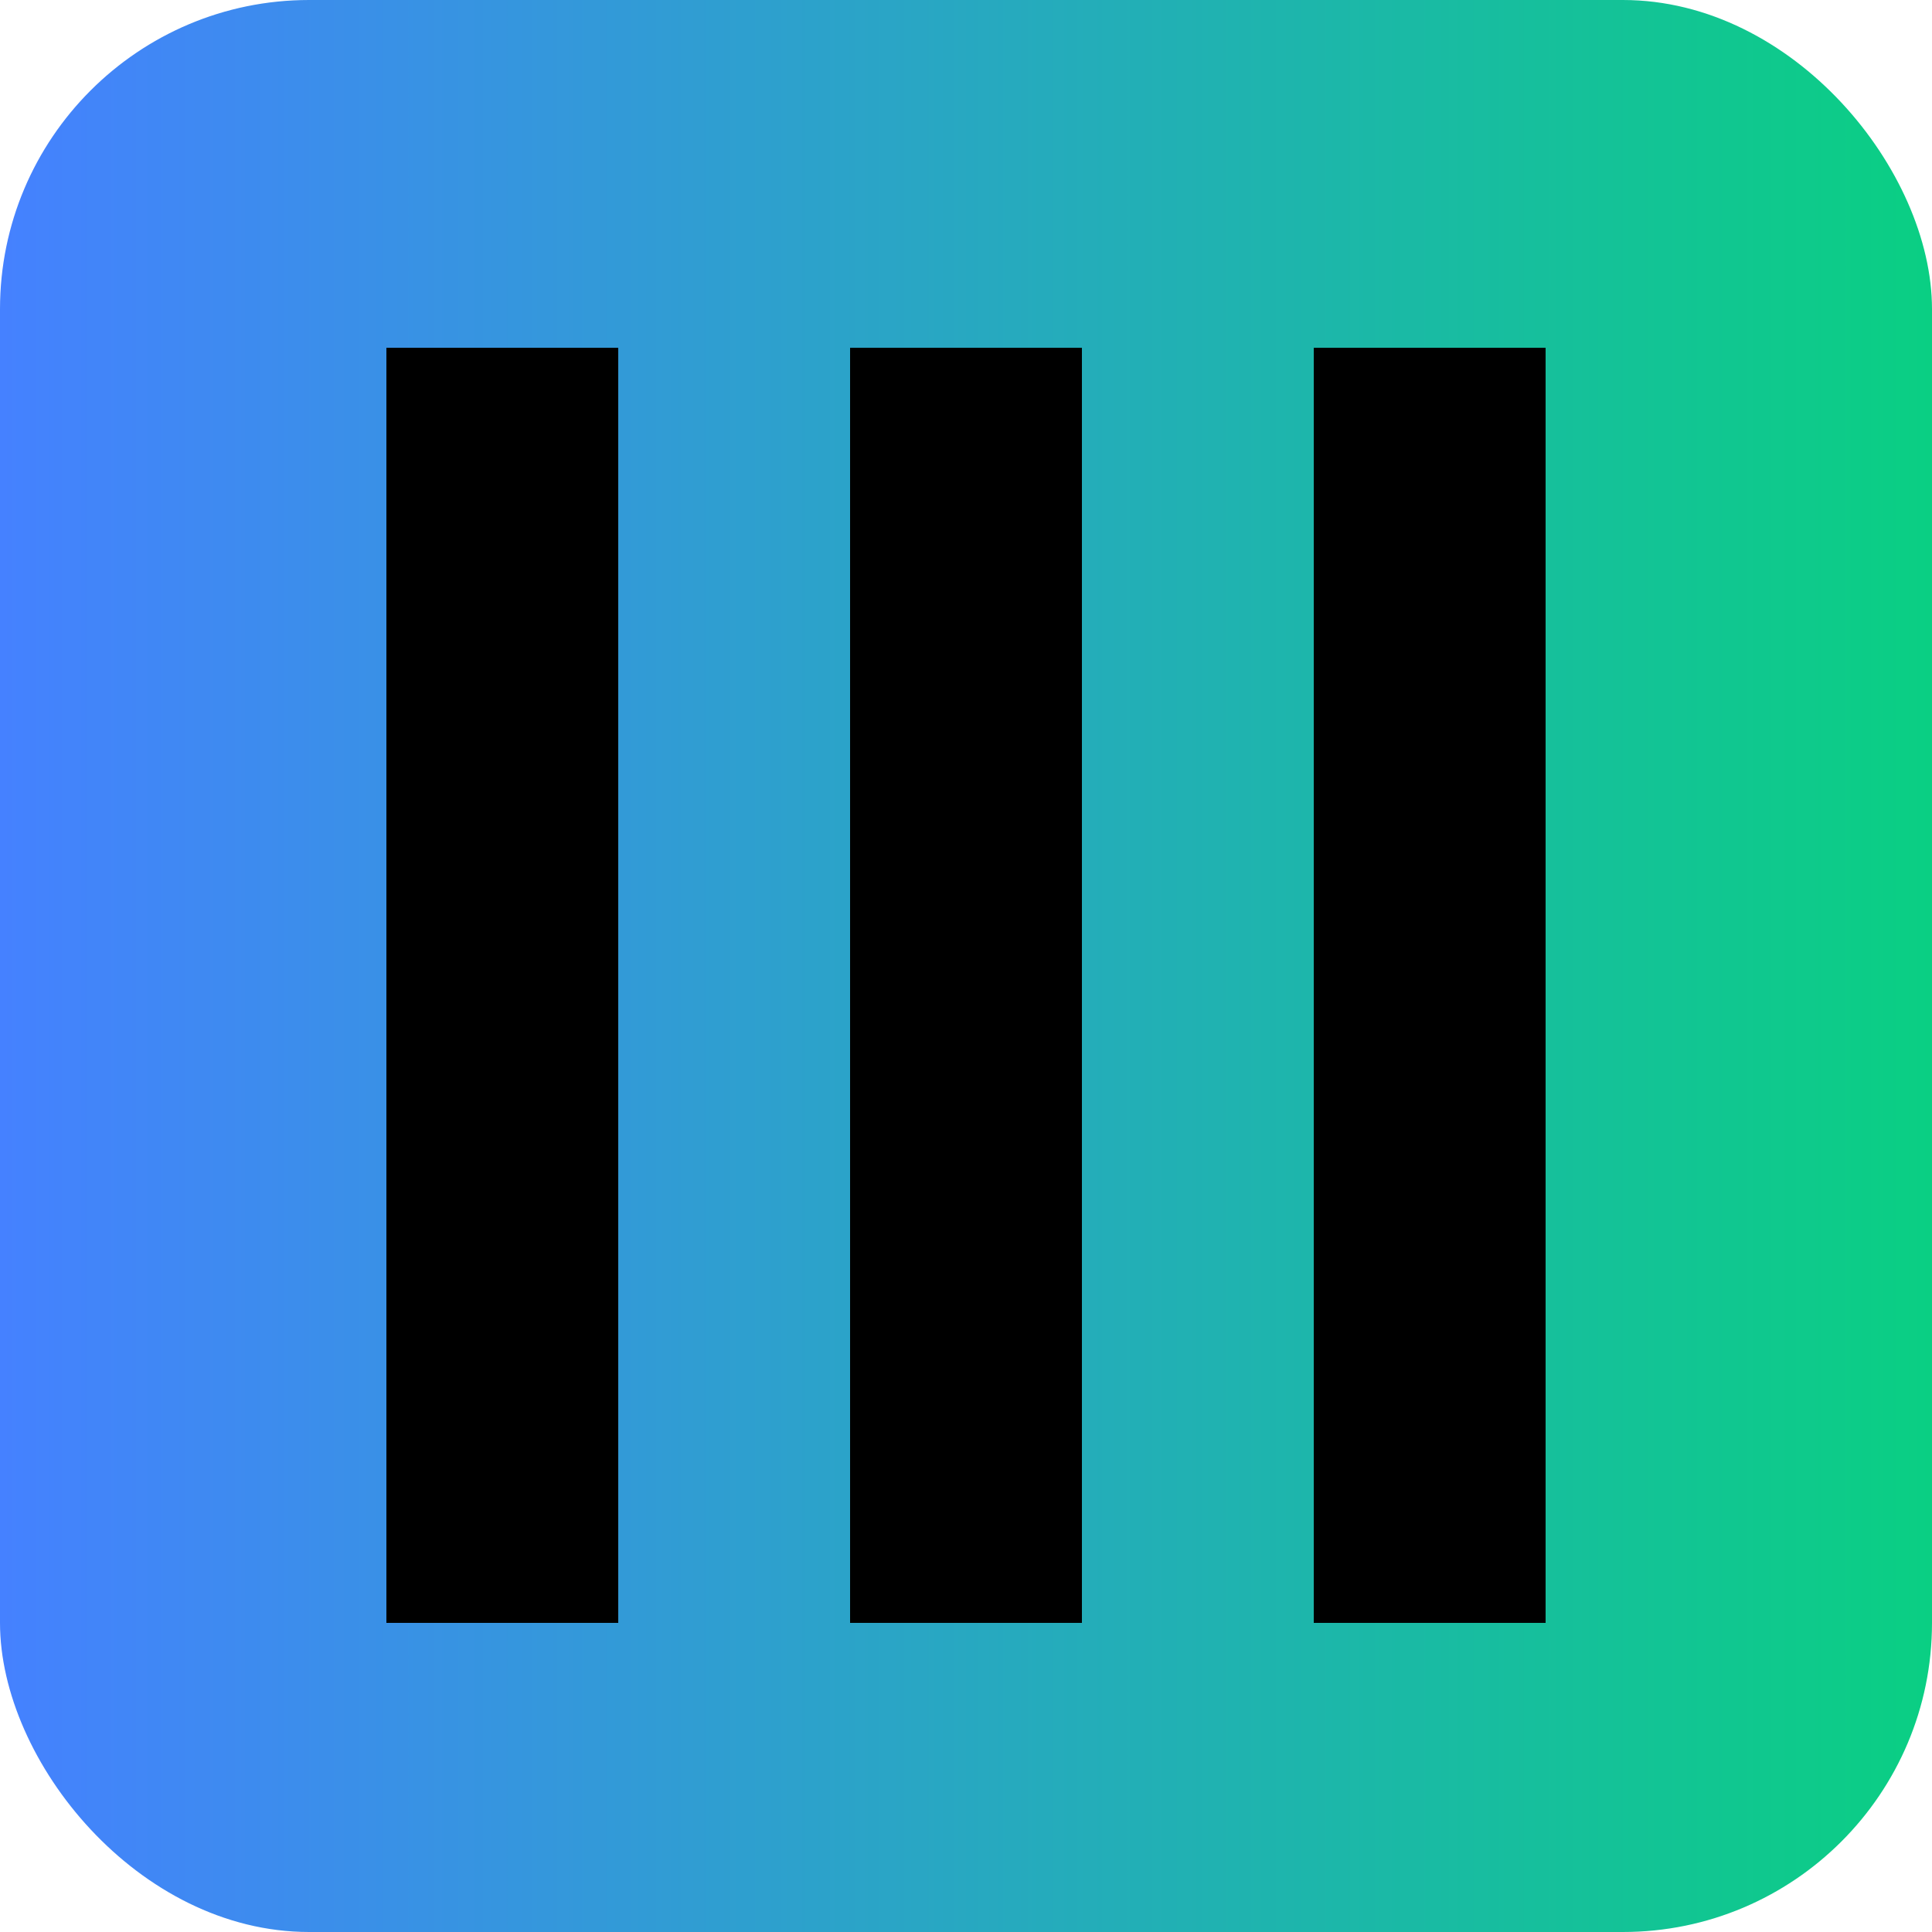 <svg width="25" height="25" viewBox="0 0 25 25" fill="none" xmlns="http://www.w3.org/2000/svg">
<rect width="25" height="25" rx="4" fill="url(#paint0_linear_62_9)"/>
<rect x="5" y="4.5" width="3" height="16.5" fill="black"/>
<rect x="11" y="4.5" width="3" height="16.5" fill="black"/>
<rect x="17" y="4.5" width="3" height="16.5" fill="black"/>
<defs>
<linearGradient id="paint0_linear_62_9" x1="0" y1="12.5" x2="25" y2="12.5" gradientUnits="userSpaceOnUse">
<stop stop-color="#4581FF"/>
<stop offset="1" stop-color="#0ACF83"/>
</linearGradient>
</defs>
</svg>
